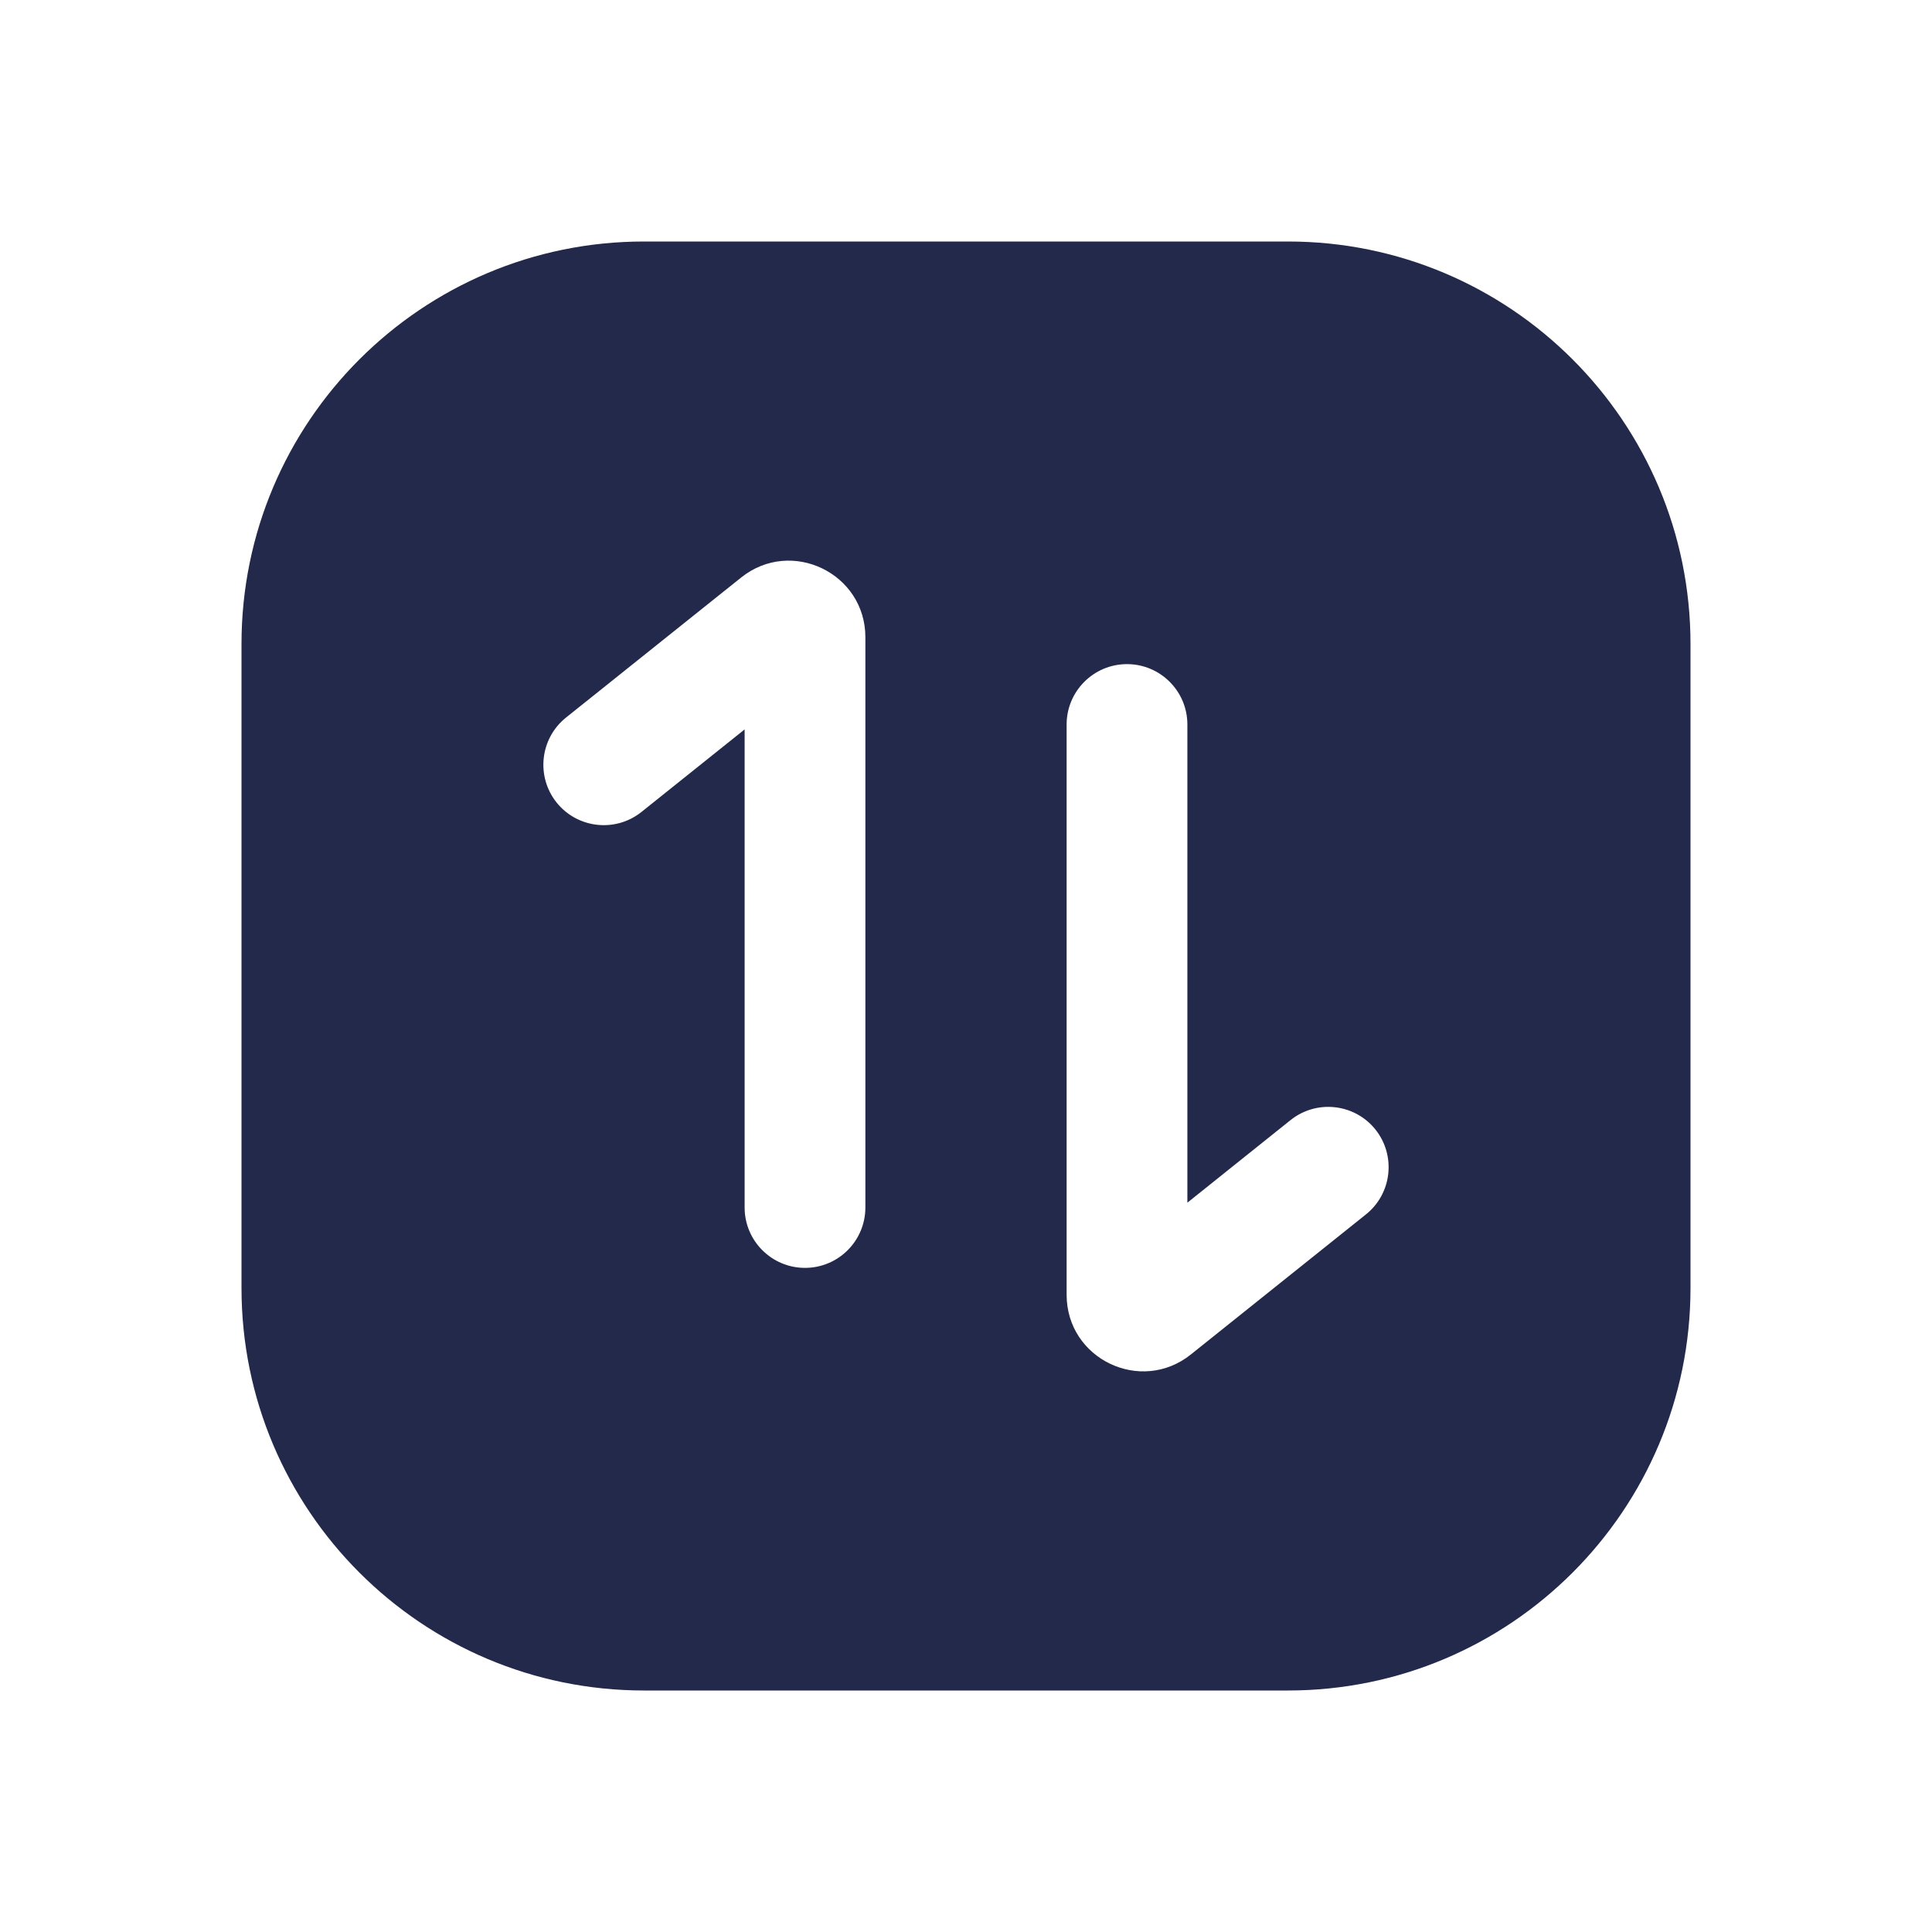 <svg width="24" height="24" viewBox="0 0 24 24" fill="none" xmlns="http://www.w3.org/2000/svg">
<path fill-rule="evenodd" clip-rule="evenodd" d="M3 8C3 5.239 5.239 3 8 3H16C18.761 3 21 5.239 21 8V16C21 18.761 18.761 21 16 21H8C5.239 21 3 18.761 3 16V8ZM9.207 7.174C9.829 6.677 10.75 7.12 10.75 7.916V15C10.75 15.414 10.414 15.75 10 15.75C9.586 15.75 9.25 15.414 9.25 15V9.061L7.969 10.086C7.645 10.345 7.173 10.292 6.914 9.969C6.656 9.645 6.708 9.173 7.031 8.914L9.207 7.174ZM14.75 9C14.75 8.586 14.414 8.25 14 8.25C13.586 8.25 13.25 8.586 13.25 9V16.084C13.25 16.881 14.171 17.323 14.793 16.826L16.968 15.086C17.292 14.827 17.344 14.355 17.086 14.031C16.827 13.708 16.355 13.656 16.032 13.914L14.75 14.94V9Z" fill="#23294A"/>
</svg>
